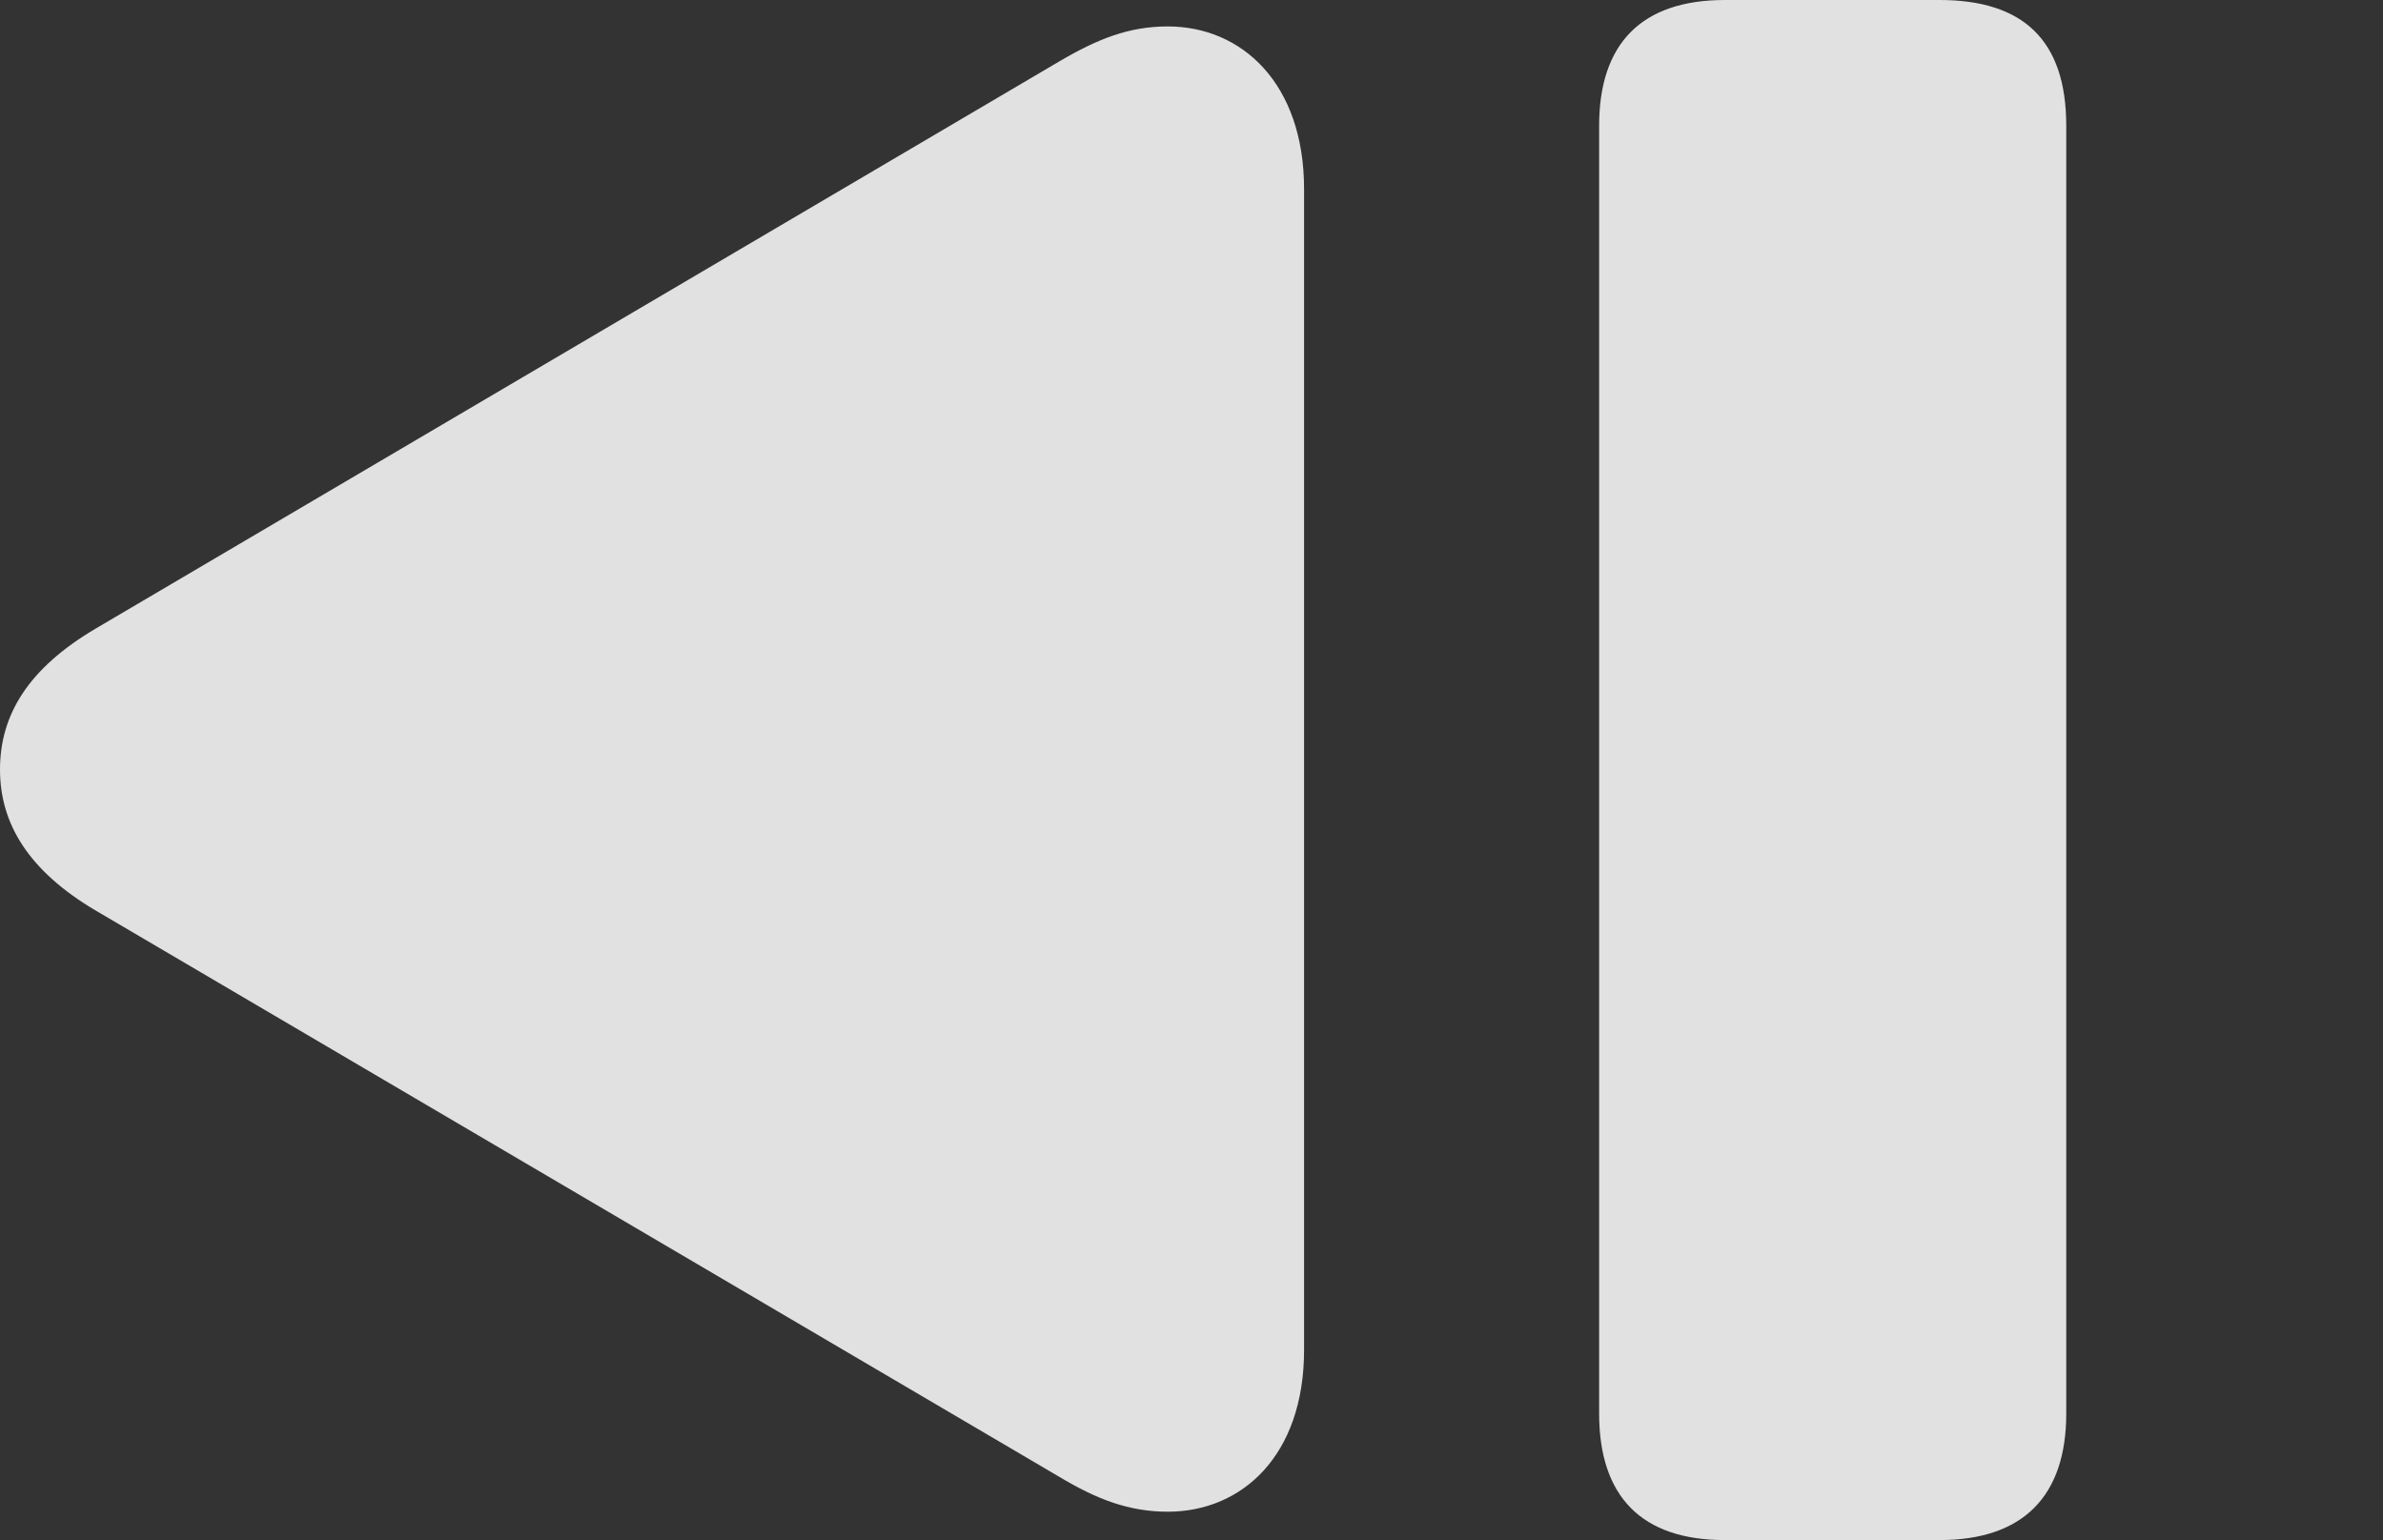 <?xml version="1.0" encoding="UTF-8"?>
<!--Generator: Apple Native CoreSVG 232.5-->
<!DOCTYPE svg
PUBLIC "-//W3C//DTD SVG 1.1//EN"
       "http://www.w3.org/Graphics/SVG/1.1/DTD/svg11.dtd">
<svg version="1.1" xmlns="http://www.w3.org/2000/svg" xmlns:xlink="http://www.w3.org/1999/xlink" width="24.609" height="15.908">
 <rect width="100%" height="100%" fill="#333333" stroke="none"/>
 <g>
  <rect height="15.908" opacity="0" width="24.609" x="0" y="0"/>
  <path d="M12.06 15.615C12.822 15.615 13.467 15.039 13.467 13.945L13.467 1.953C13.467 0.859 12.822 0.273 12.06 0.273C11.66 0.273 11.338 0.4 10.938 0.635L0.986 6.494C0.293 6.904 0 7.383 0 7.949C0 8.506 0.293 8.994 0.986 9.404L10.938 15.254C11.328 15.488 11.66 15.615 12.06 15.615ZM17.812 15.908L20.029 15.908C20.889 15.908 21.338 15.459 21.338 14.6L21.338 1.299C21.338 0.41 20.889 0 20.029 0L17.812 0C16.953 0 16.514 0.449 16.514 1.299L16.514 14.6C16.514 15.459 16.953 15.908 17.812 15.908Z" fill="#ffffff" fill-opacity="0.85"/>
 </g>
</svg>
